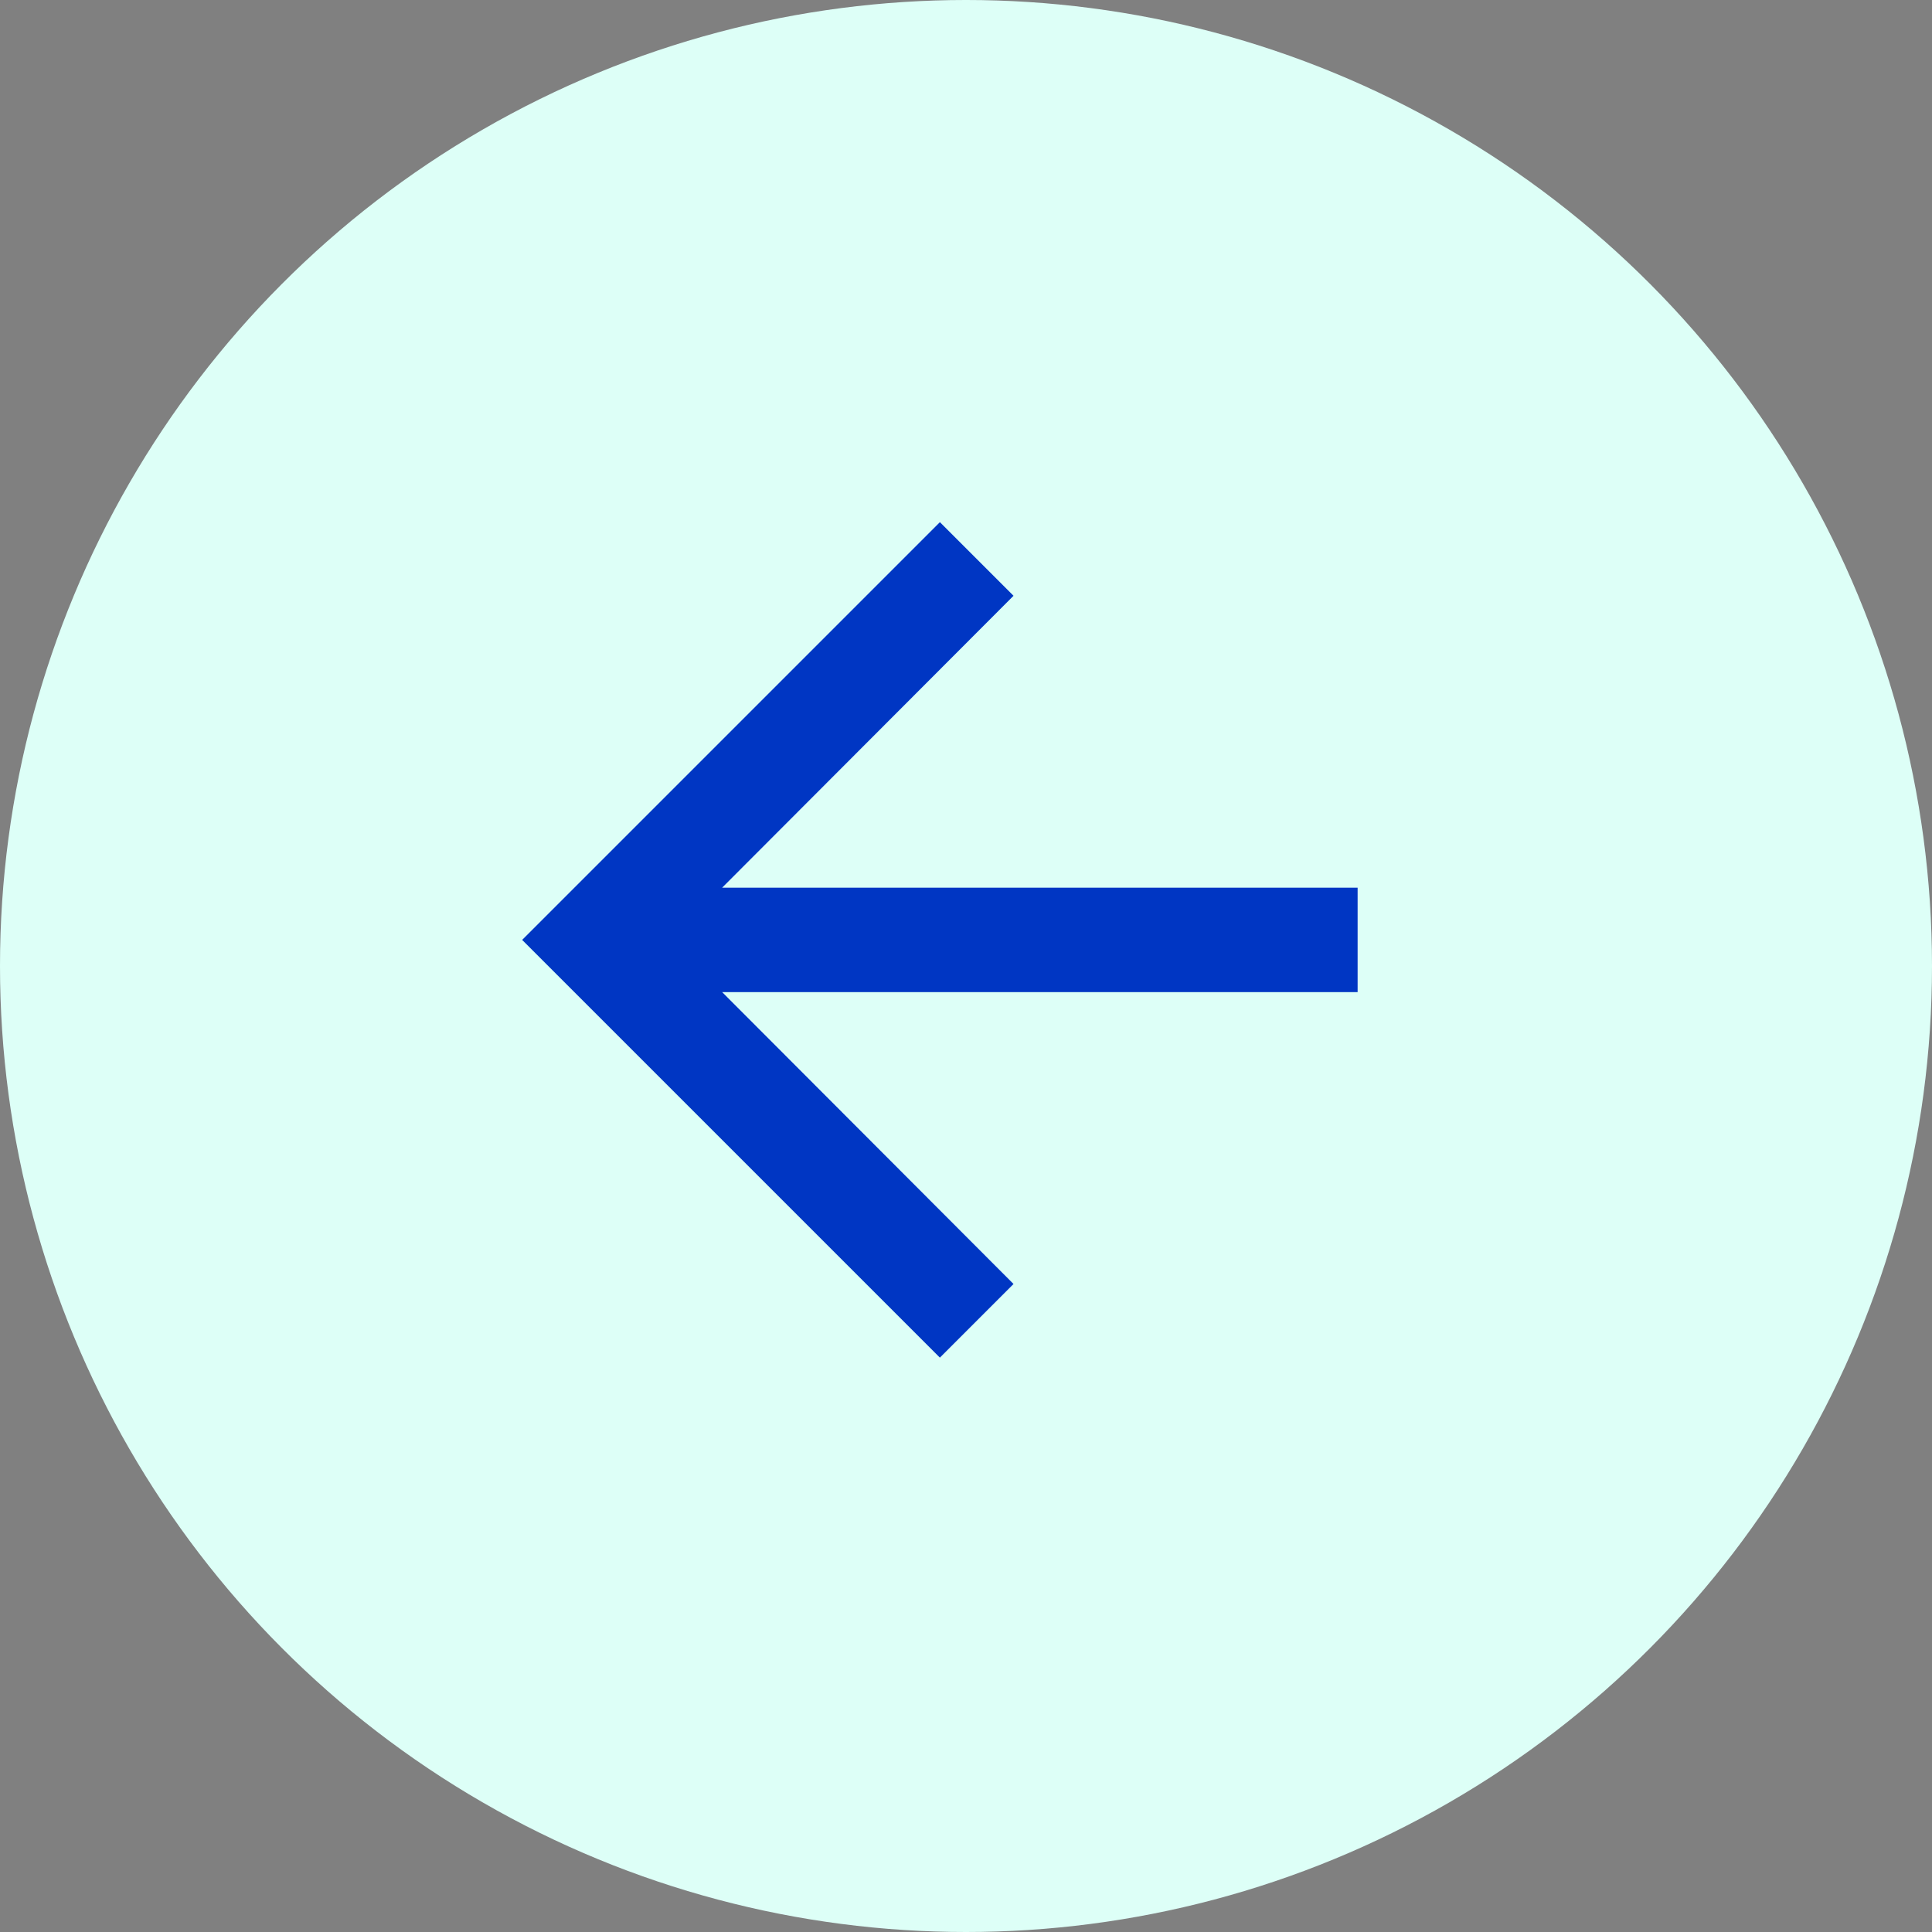 <svg width="37" height="37" viewBox="0 0 37 37" fill="none" xmlns="http://www.w3.org/2000/svg">
<rect x="0" y="0" width="37" height="37" fill="#808080" stroke="none"/>
<circle cx="18.5" cy="18.5" r="18.5" transform="rotate(-180 18.5 18.5)" fill="#DDFFF7"/>
<g clip-path="url(#clip0_1_1249)">
<path d="M18 26L19.41 24.59L13.83 19H26V17H13.83L19.41 11.41L18 10L10 18L18 26Z" fill="#0036C3"/>
</g>
<defs>
<clipPath id="clip0_1_1249">
<rect width="24" height="24" fill="white" transform="matrix(-1 0 0 -1 30 30)"/>
</clipPath>
</defs>
</svg>
